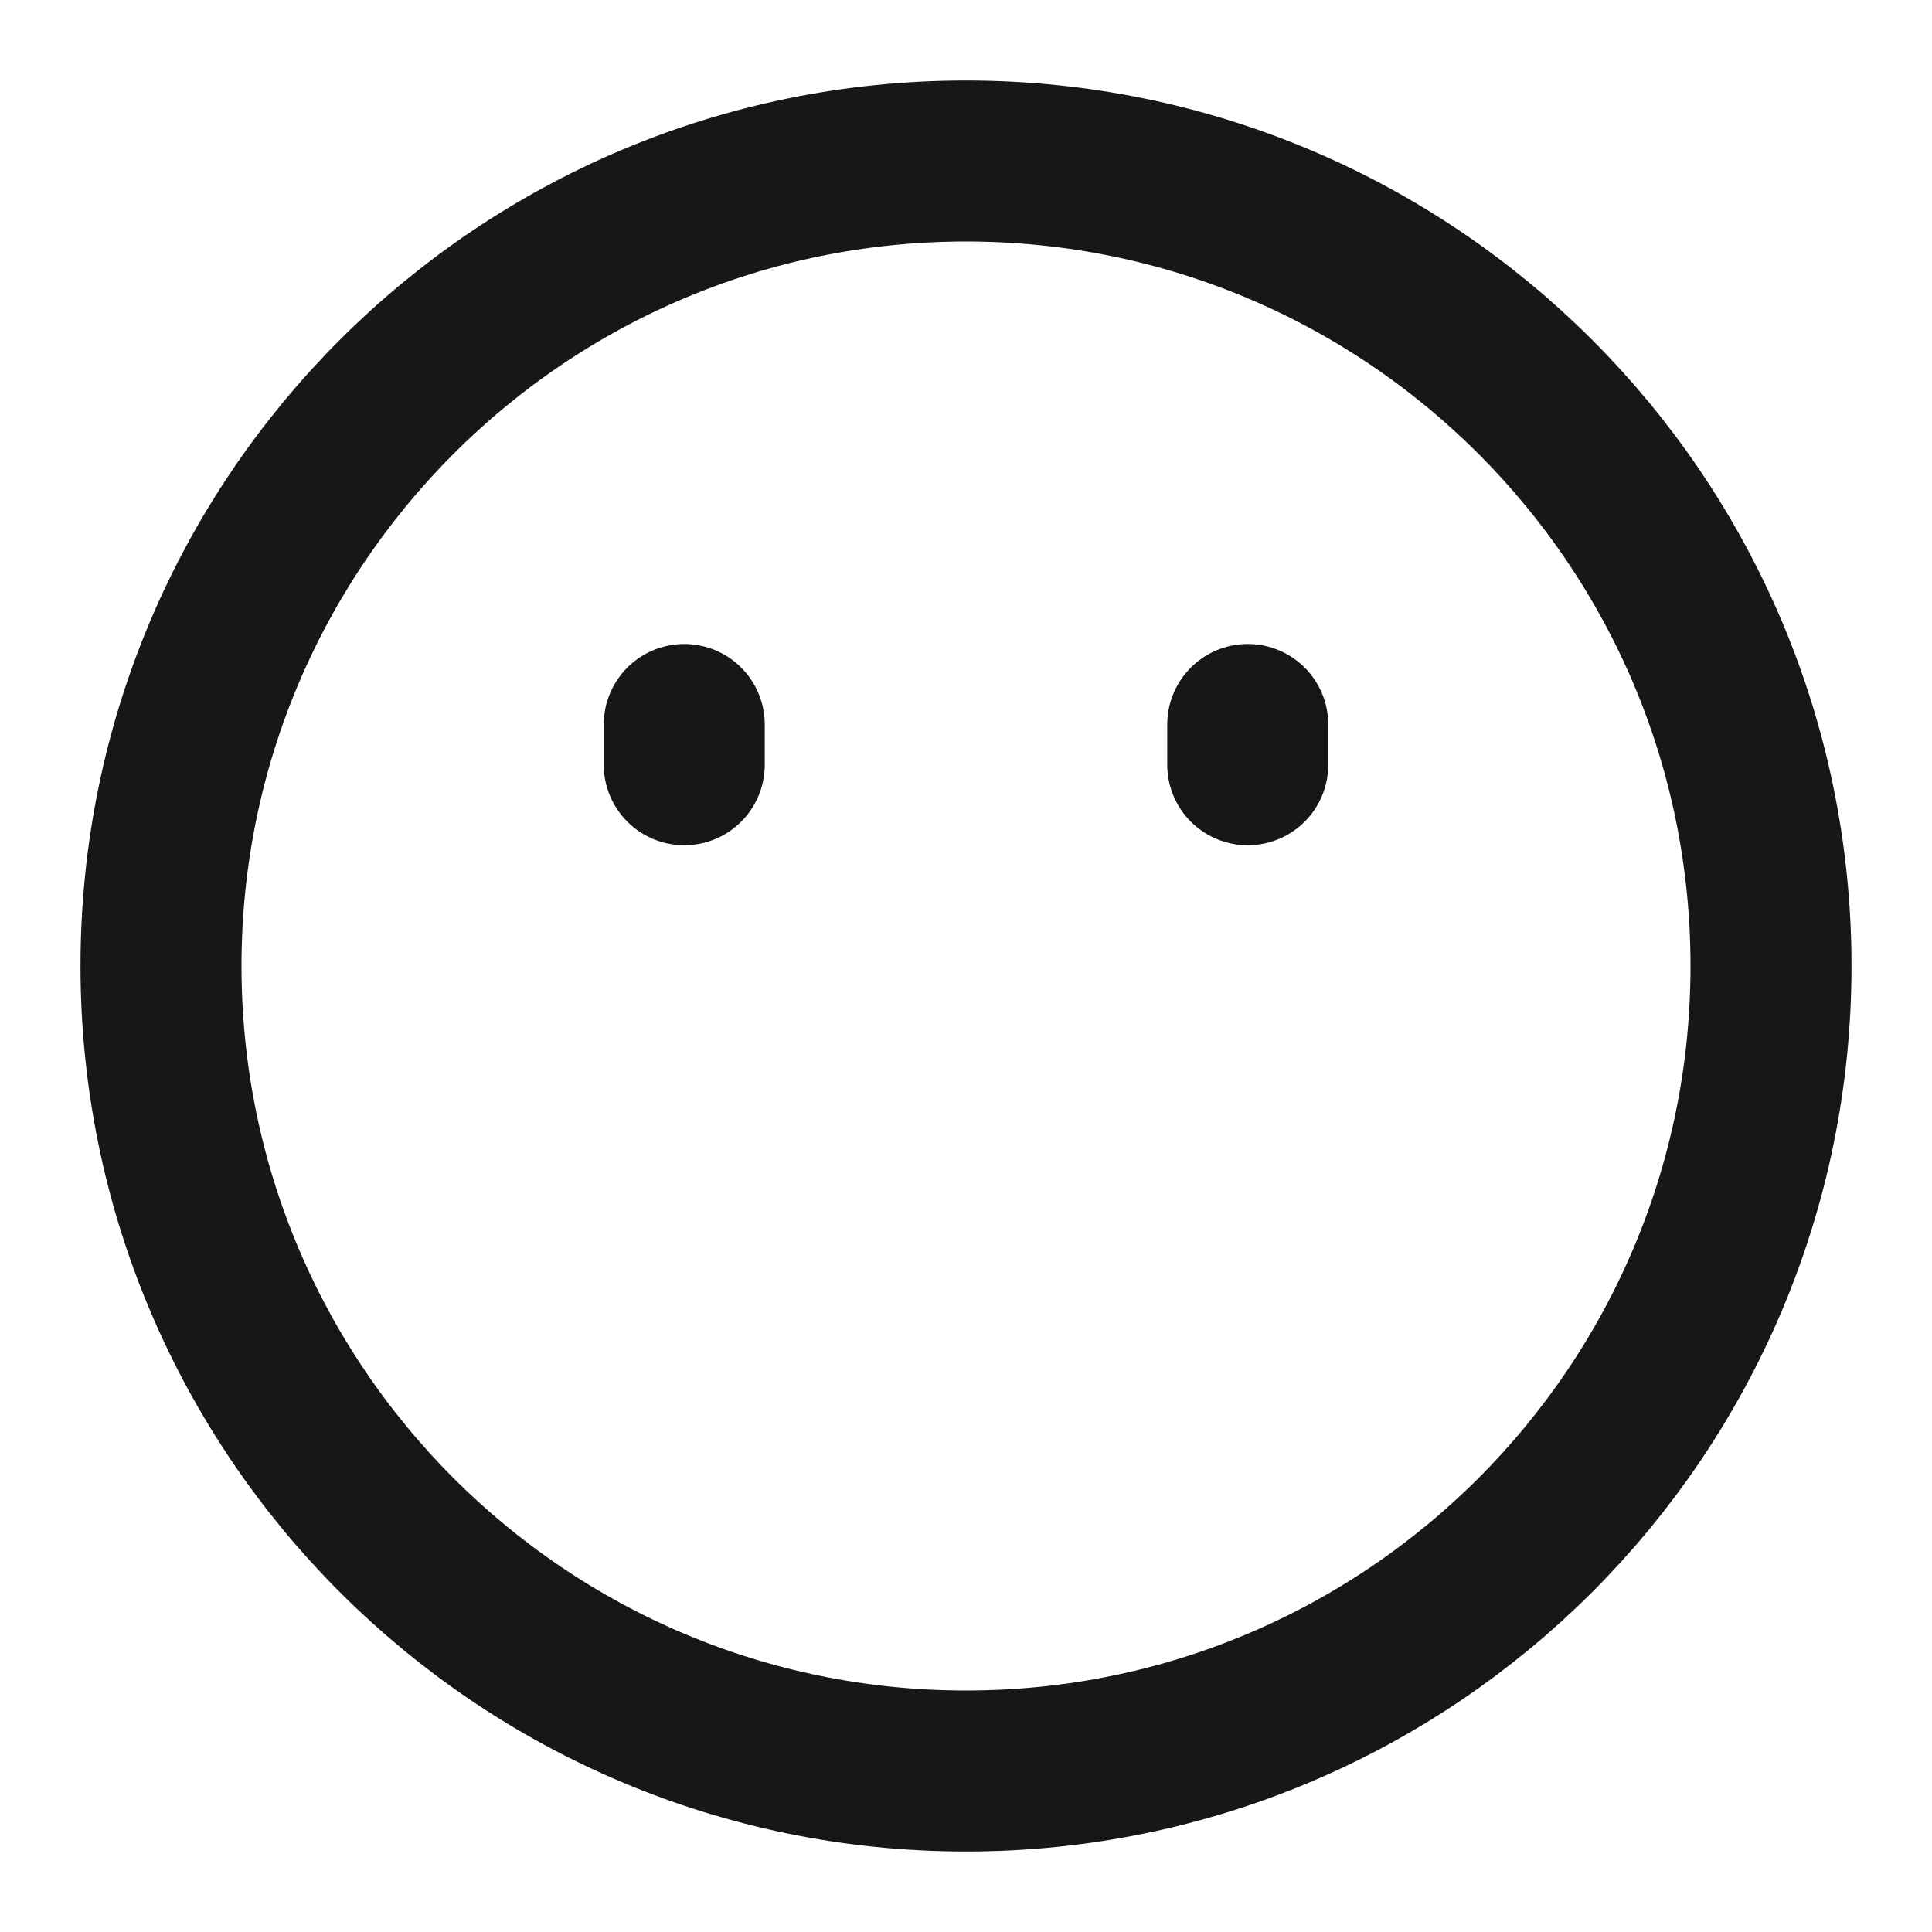 <?xml version="1.0" encoding="UTF-8"?><svg width="24" height="24" viewBox="0 0 48 48" fill="none" xmlns="http://www.w3.org/2000/svg"><path d="M24 44C35.046 44 44 35.046 44 24C44 12.954 35.046 4 24 4C12.954 4 4 12.954 4 24C4 35.046 12.954 44 24 44Z" fill="none" stroke="#171717" stroke-width="4" stroke-linejoin="round"/><path d="M31 18V19" stroke="#171717" stroke-width="4" stroke-linecap="round" stroke-linejoin="round"/><path d="M17 18V19" stroke="#171717" stroke-width="4" stroke-linecap="round" stroke-linejoin="round"/></svg>